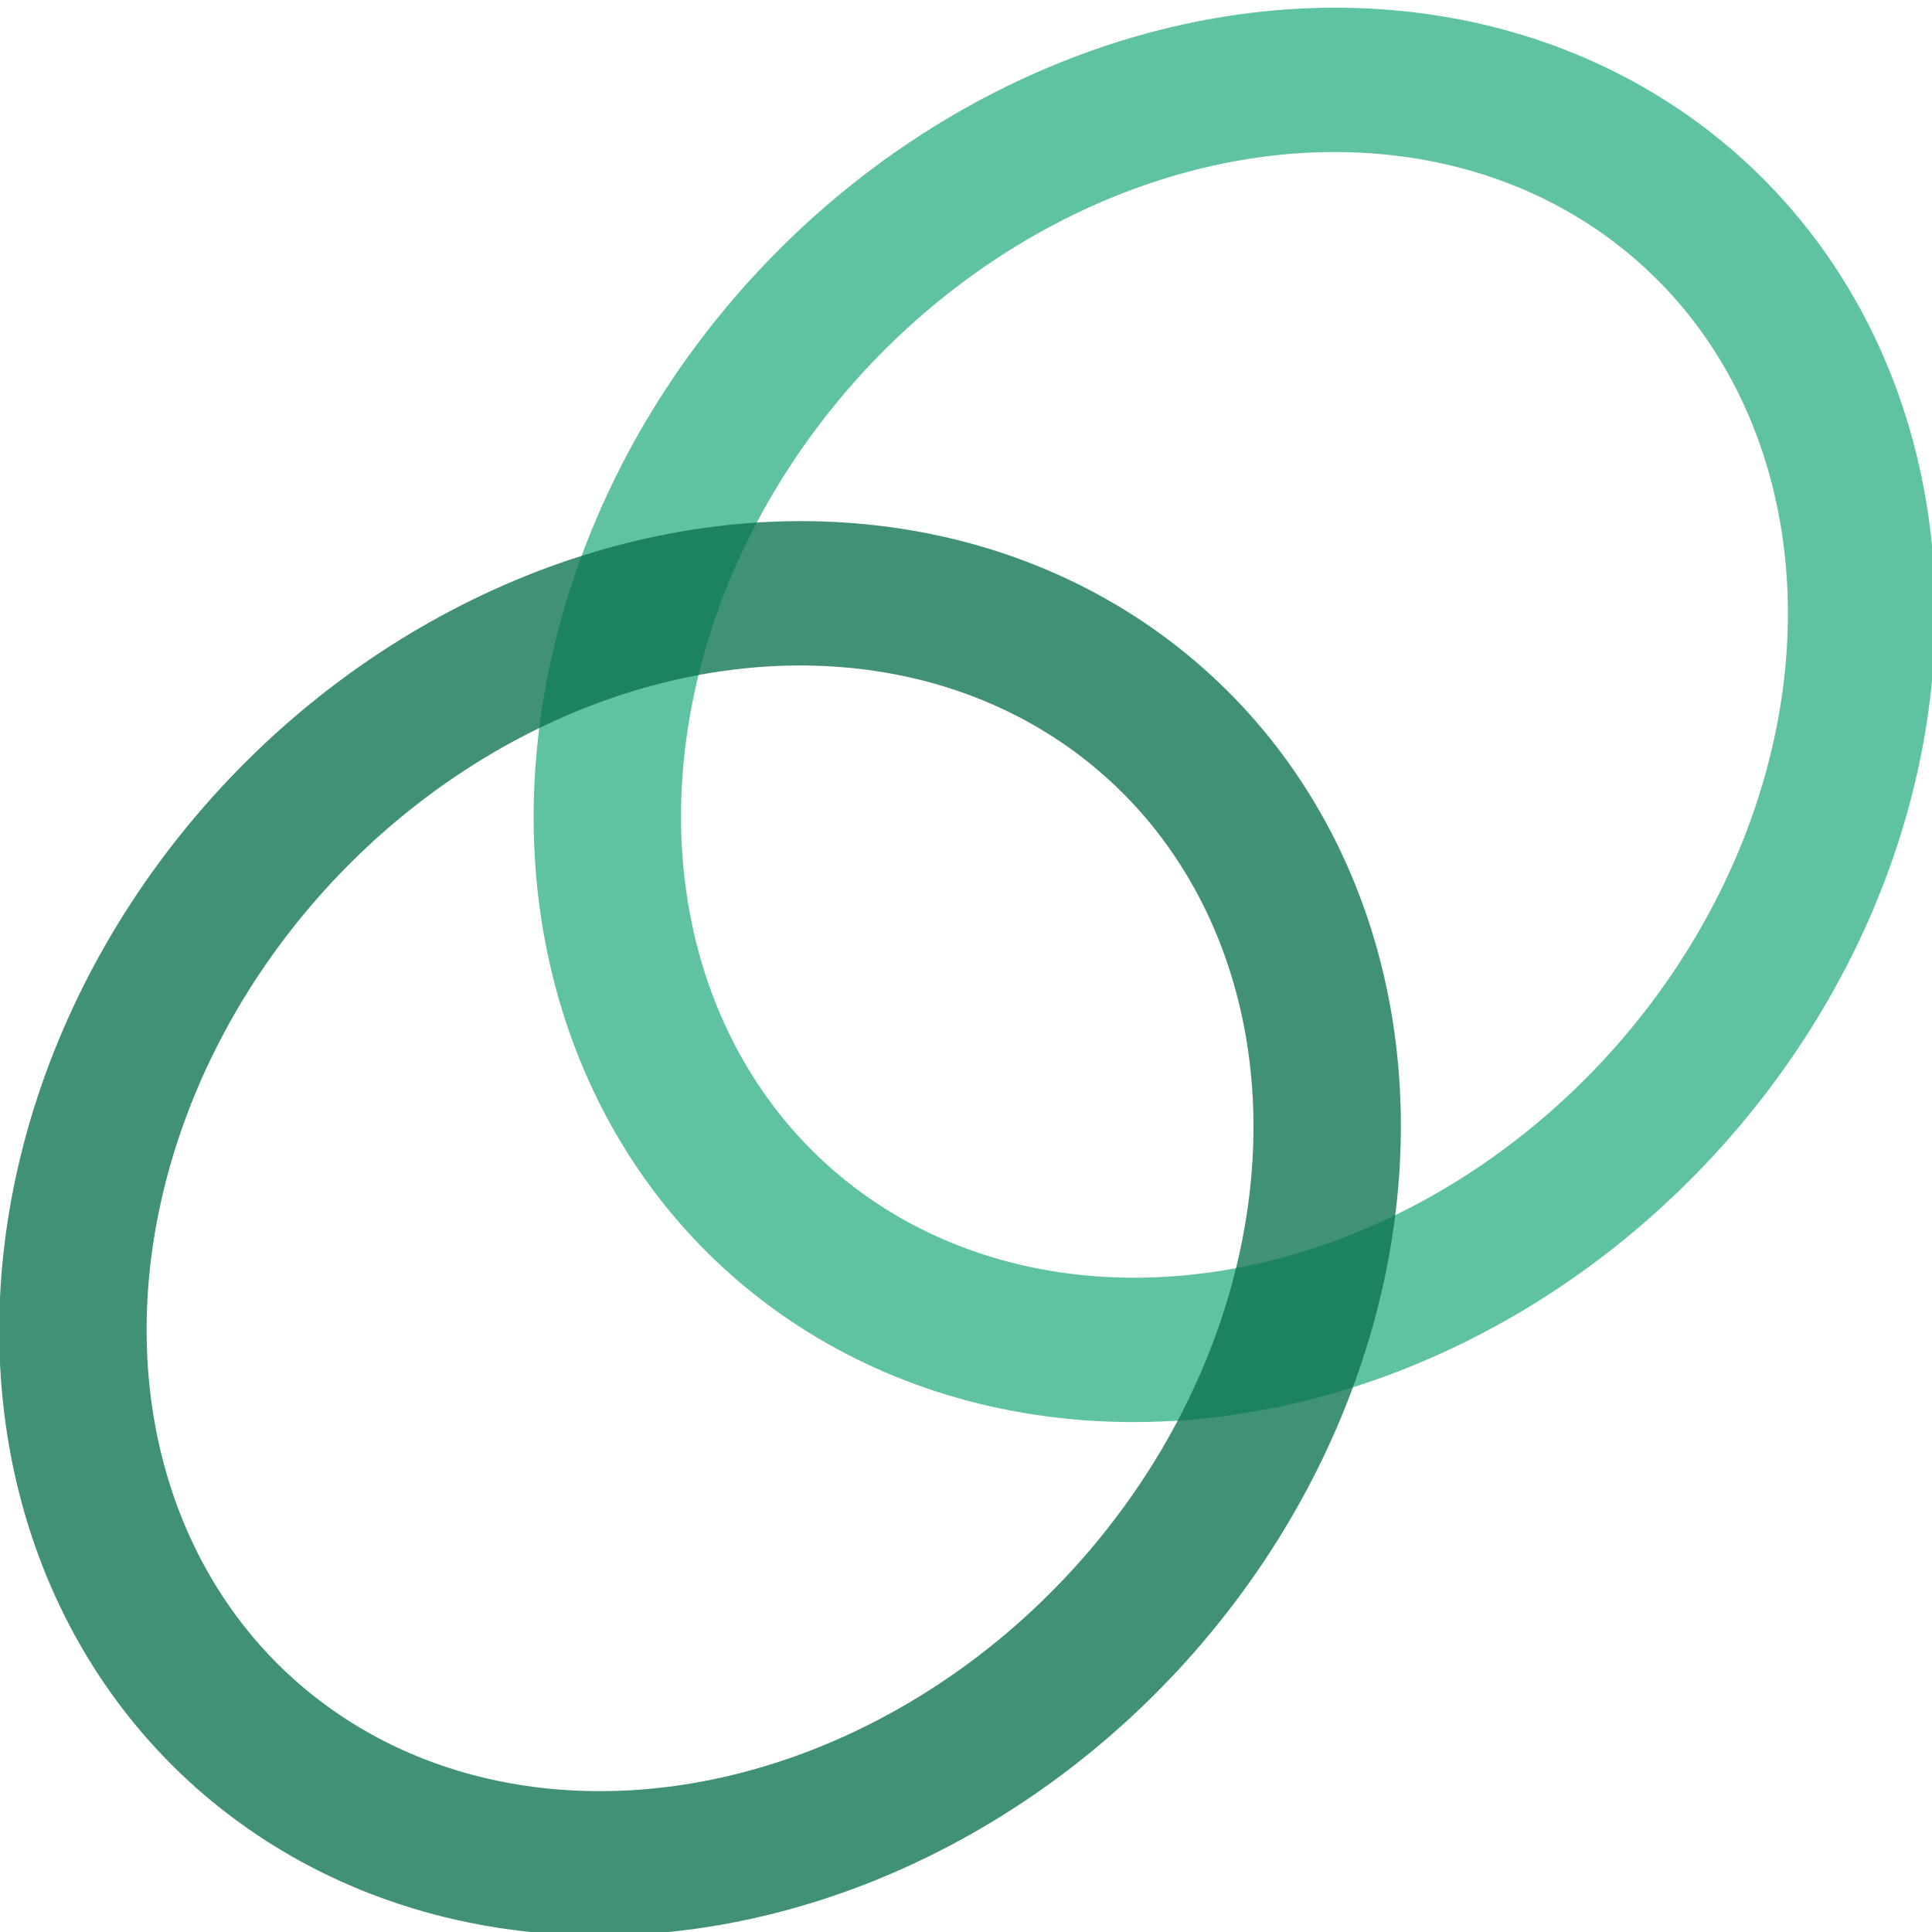 <?xml version="1.0" encoding="UTF-8" standalone="no"?>
<!-- Created with Inkscape (http://www.inkscape.org/) -->

<svg
   version="1.1"
   id="svg2"
   width="7.68"
   height="7.68"
   viewBox="0 0 7.68 7.68"
   sodipodi:docname="link24x24.svg"
   inkscape:version="1.2.2 (b0a8486541, 2022-12-01)"
   xmlns:inkscape="http://www.inkscape.org/namespaces/inkscape"
   xmlns:sodipodi="http://sodipodi.sourceforge.net/DTD/sodipodi-0.dtd"
   xmlns="http://www.w3.org/2000/svg"
   xmlns:svg="http://www.w3.org/2000/svg">
  <defs
     id="defs6" />
  <sodipodi:namedview
     id="namedview4"
     pagecolor="#ffffff"
     bordercolor="#000000"
     borderopacity="0.25"
     inkscape:showpageshadow="2"
     inkscape:pageopacity="0.0"
     inkscape:pagecheckerboard="0"
     inkscape:deskcolor="#d1d1d1"
     showgrid="false"
     inkscape:zoom="96.744794"
     inkscape:cx="1.9535935"
     inkscape:cy="3.9278599"
     inkscape:window-width="1920"
     inkscape:window-height="1049"
     inkscape:window-x="0"
     inkscape:window-y="0"
     inkscape:window-maximized="1"
     inkscape:current-layer="g8" />
  <g
     inkscape:groupmode="layer"
     inkscape:label="Image"
     id="g8">
    <ellipse
       style="fill:none;stroke:#56be9d;stroke-width:0.58;stroke-dasharray:none;stroke-opacity:0.945"
       id="path168-3"
       ry="2.701"
       rx="2.301"
       cy="-0.815"
       cx="5.597"
       transform="matrix(0.784,0.62,-0.637,0.771,0,0)" />
    <ellipse
       style="fill:none;stroke:#0a714f;stroke-width:0.58;stroke-dasharray:none;stroke-opacity:0.776"
       id="path168"
       ry="2.701"
       rx="2.301"
       cy="2.104"
       cx="5.259"
       transform="matrix(0.784,0.62,-0.637,0.771,0,0)" />
  </g>
</svg>
